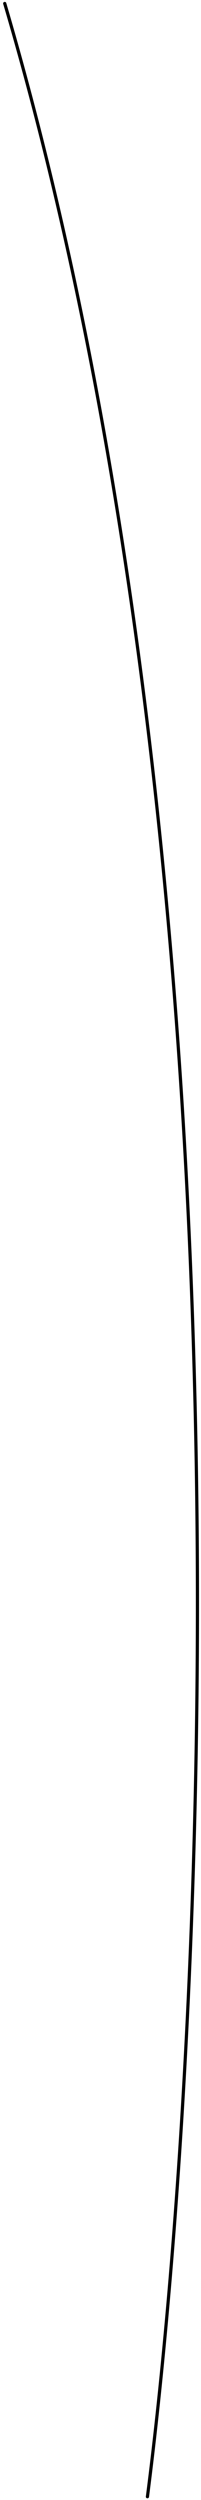 <svg width="63" height="781" viewBox="0 0 63 781" fill="none" xmlns="http://www.w3.org/2000/svg">
<path d="M1.484 1.089C82.201 274.934 64.934 634.448 46.211 779.974" stroke="black" stroke-linecap="round"/>
</svg>
